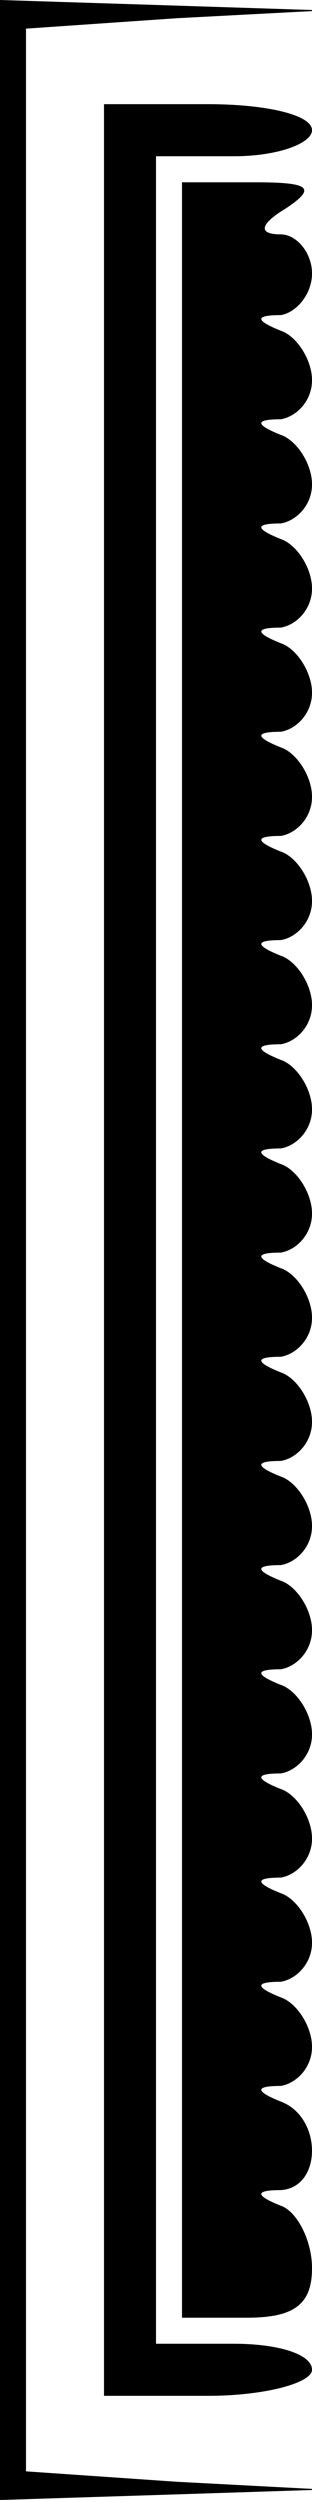 <?xml version="1.0" standalone="no"?>
<!DOCTYPE svg PUBLIC "-//W3C//DTD SVG 20010904//EN"
 "http://www.w3.org/TR/2001/REC-SVG-20010904/DTD/svg10.dtd">
<svg version="1.0" xmlns="http://www.w3.org/2000/svg"
 width="12pt" height="96pt" viewBox="0 0 12 96"
 preserveAspectRatio="xMidYMid meet">
<g transform="translate(0,96) scale(0.1,-0.1)"
fill="#000000" stroke="none">
<path d="M0 480 l0 -480 63 2 62 2 -57 3 -58 4 0 469 0 469 58 4 57 3 -62 2
-63 2 0 -480z"/>
<path d="M40 480 l0 -440 40 0 c22 0 40 5 40 10 0 6 -13 10 -30 10 l-30 0 0
420 0 420 30 0 c17 0 30 5 30 10 0 6 -18 10 -40 10 l-40 0 0 -440z"/>
<path d="M70 480 l0 -410 25 0 c18 0 25 5 25 19 0 11 -6 22 -12 24 -10 4 -10
6 0 6 16 1 16 28 0 34 -10 4 -10 6 0 6 6 1 12 7 12 15 0 8 -6 17 -12 19 -10 4
-10 6 0 6 6 1 12 7 12 15 0 8 -6 17 -12 19 -10 4 -10 6 0 6 6 1 12 7 12 15 0
8 -6 17 -12 19 -10 4 -10 6 0 6 6 1 12 7 12 15 0 8 -6 17 -12 19 -10 4 -10 6
0 6 6 1 12 7 12 15 0 8 -6 17 -12 19 -10 4 -10 6 0 6 6 1 12 7 12 15 0 8 -6
17 -12 19 -10 4 -10 6 0 6 6 1 12 7 12 15 0 8 -6 17 -12 19 -10 4 -10 6 0 6 6
1 12 7 12 15 0 8 -6 17 -12 19 -10 4 -10 6 0 6 6 1 12 7 12 15 0 8 -6 17 -12
19 -10 4 -10 6 0 6 6 1 12 7 12 15 0 8 -6 17 -12 19 -10 4 -10 6 0 6 6 1 12 7
12 15 0 8 -6 17 -12 19 -10 4 -10 6 0 6 6 1 12 7 12 15 0 8 -6 17 -12 19 -10
4 -10 6 0 6 6 1 12 7 12 15 0 8 -6 17 -12 19 -10 4 -10 6 0 6 6 1 12 7 12 15
0 8 -6 17 -12 19 -10 4 -10 6 0 6 6 1 12 7 12 15 0 8 -6 17 -12 19 -10 4 -10
6 0 6 6 1 12 7 12 15 0 8 -6 17 -12 19 -10 4 -10 6 0 6 6 1 12 7 12 15 0 8 -6
17 -12 19 -10 4 -10 6 0 6 6 1 12 8 12 16 0 8 -6 15 -12 15 -9 0 -8 4 2 10 12
8 9 10 -12 10 l-28 0 0 -410z"/>
</g>
</svg>
